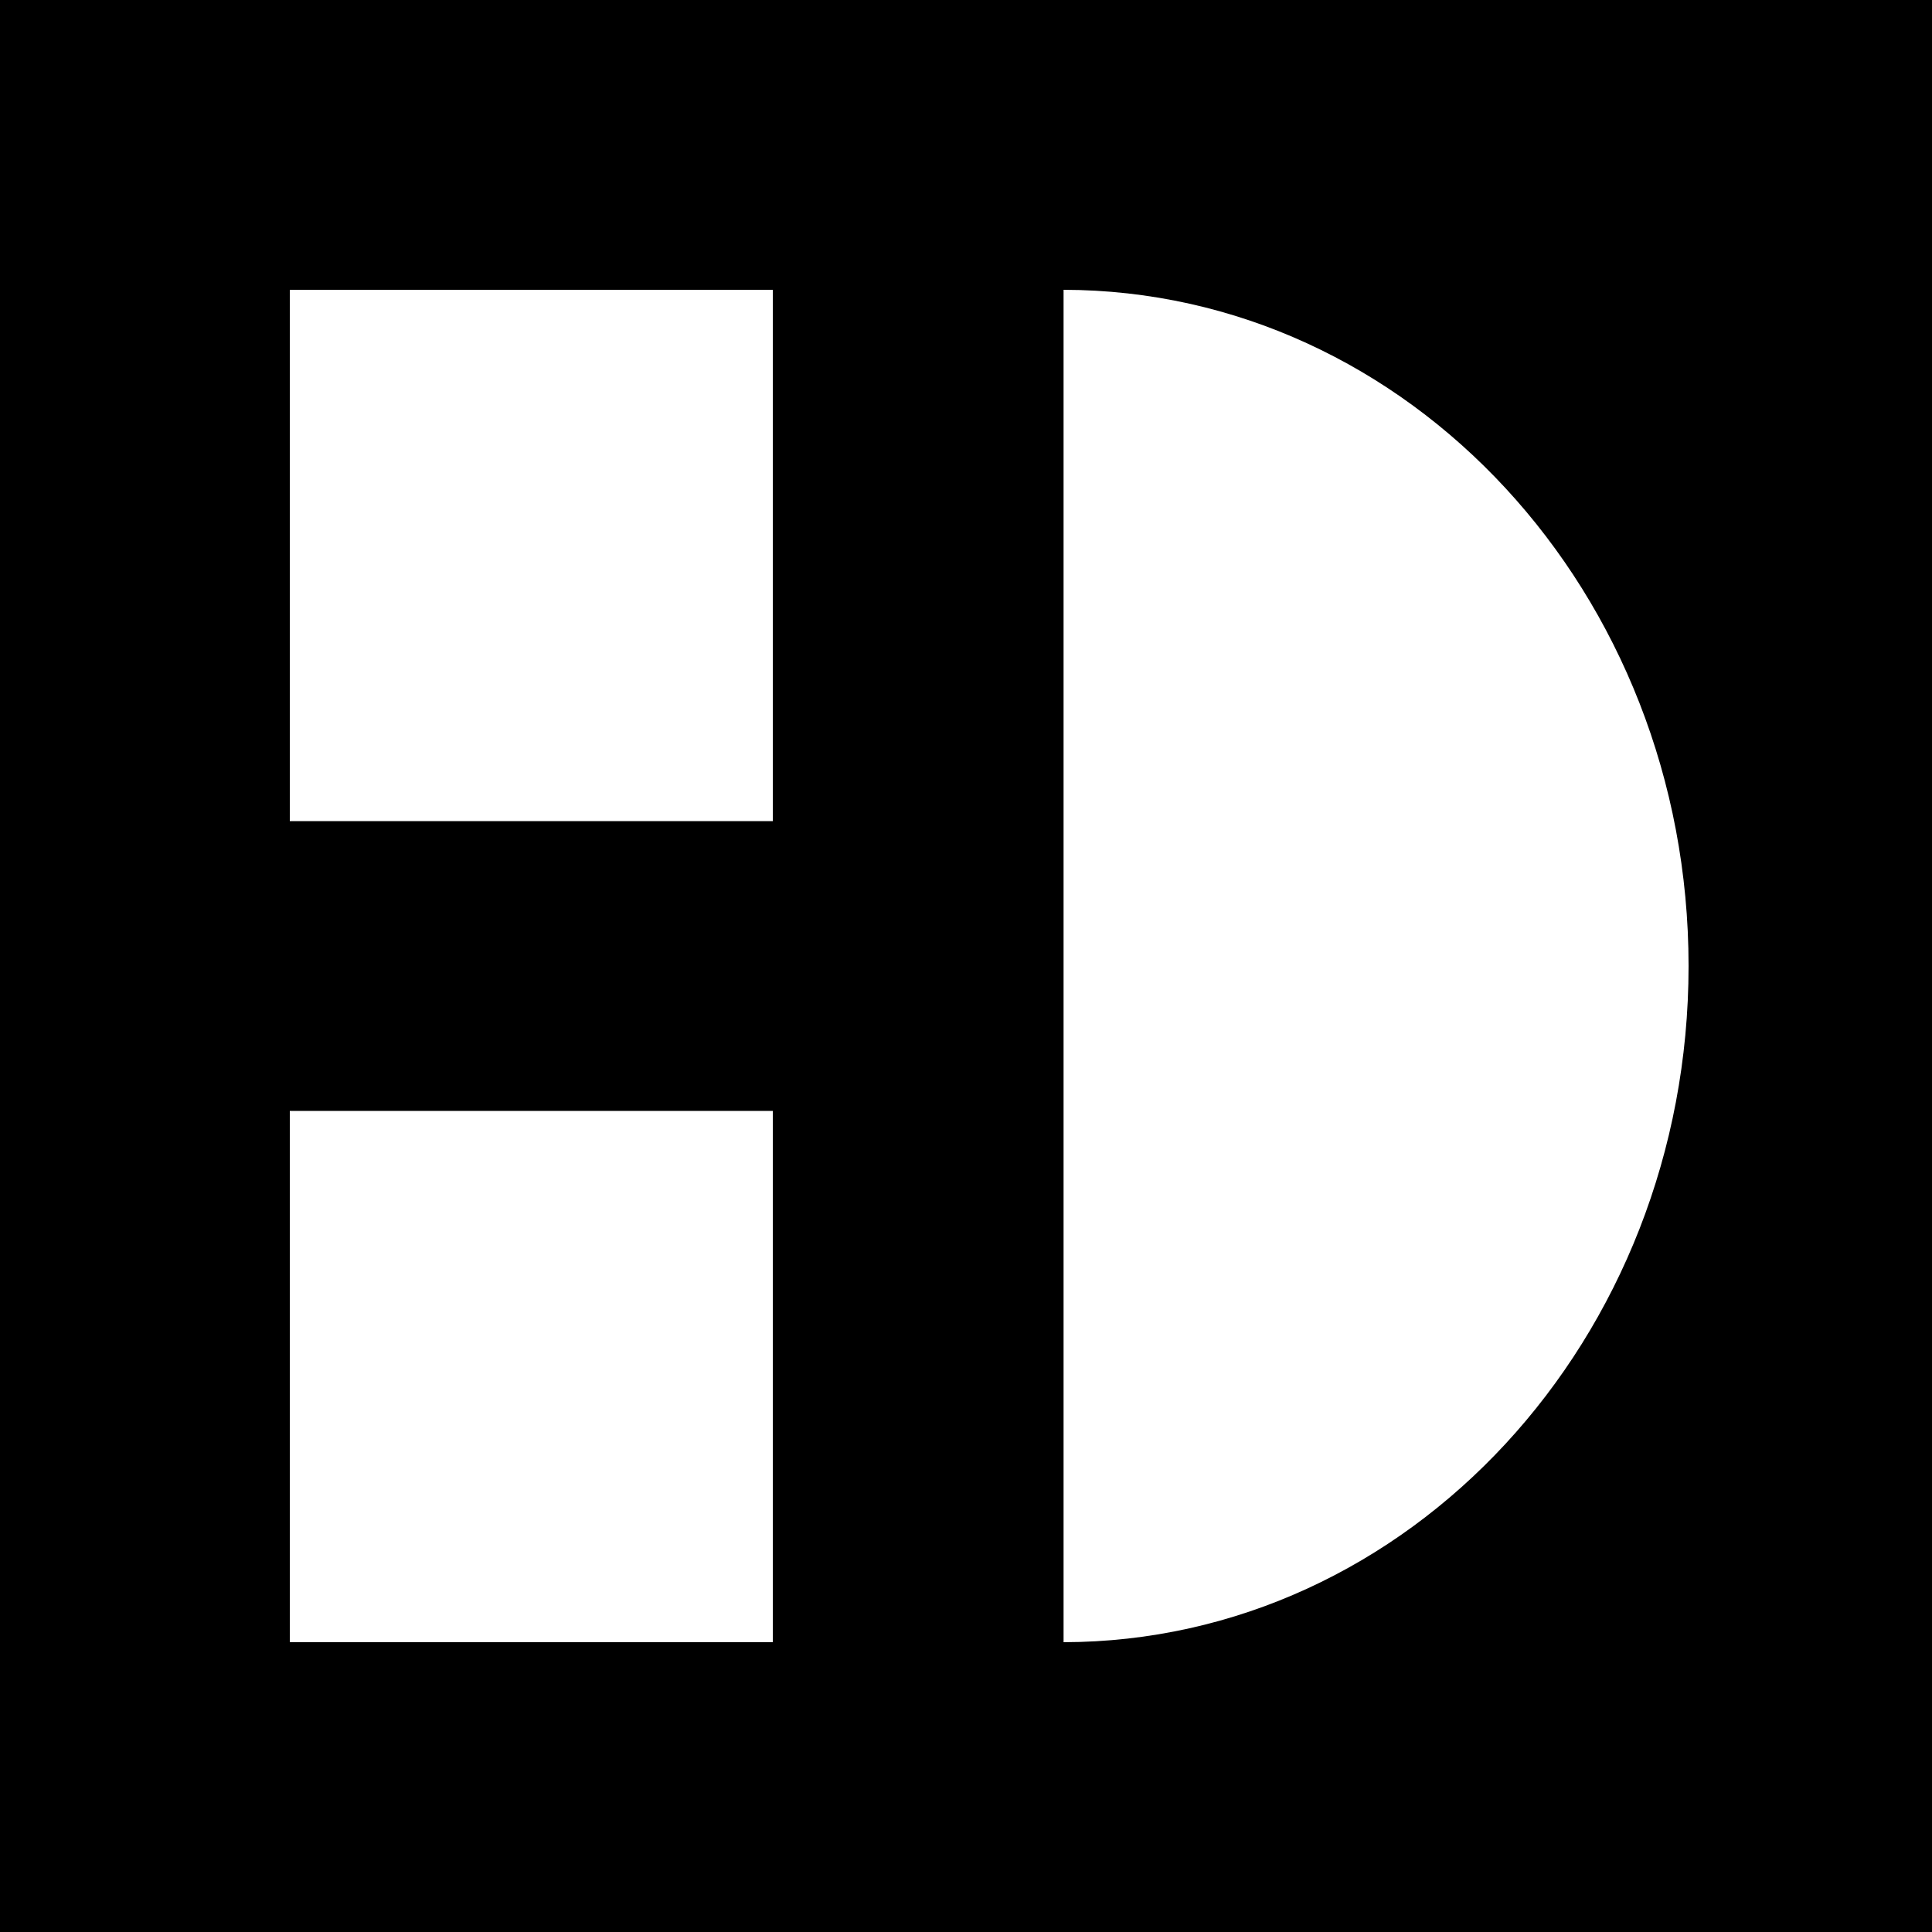 
<svg width="100%" height="100%"  viewBox="0 0 1000 1000" version="1.1" xmlns="http://www.w3.org/2000/svg" xmlns:xlink="http://www.w3.org/1999/xlink">
    <title>Herbie Duah logo</title>
    <desc>My personal logo hollowed out</desc>
    <g id="HerbieDuahLogoSubtract" stroke="none" stroke-width="1" fill="none" fill-rule="evenodd">
        <path d="M0,0 L1000,0 L1000,1000 L0,1000 L0,0 Z M550.5,150 L550.5,150 L550.5,850 C729.21,849.708 874,693.12 874,500 C874,306.88 729.21,150.292 550.5,150 Z M150,150 L150,425 L400,425 L400,150 L150,150 Z M150,575 L150,850 L400,850 L400,575 L150,575 Z" id="Combined-Shape" fill="#000000"></path>
    </g>
</svg>